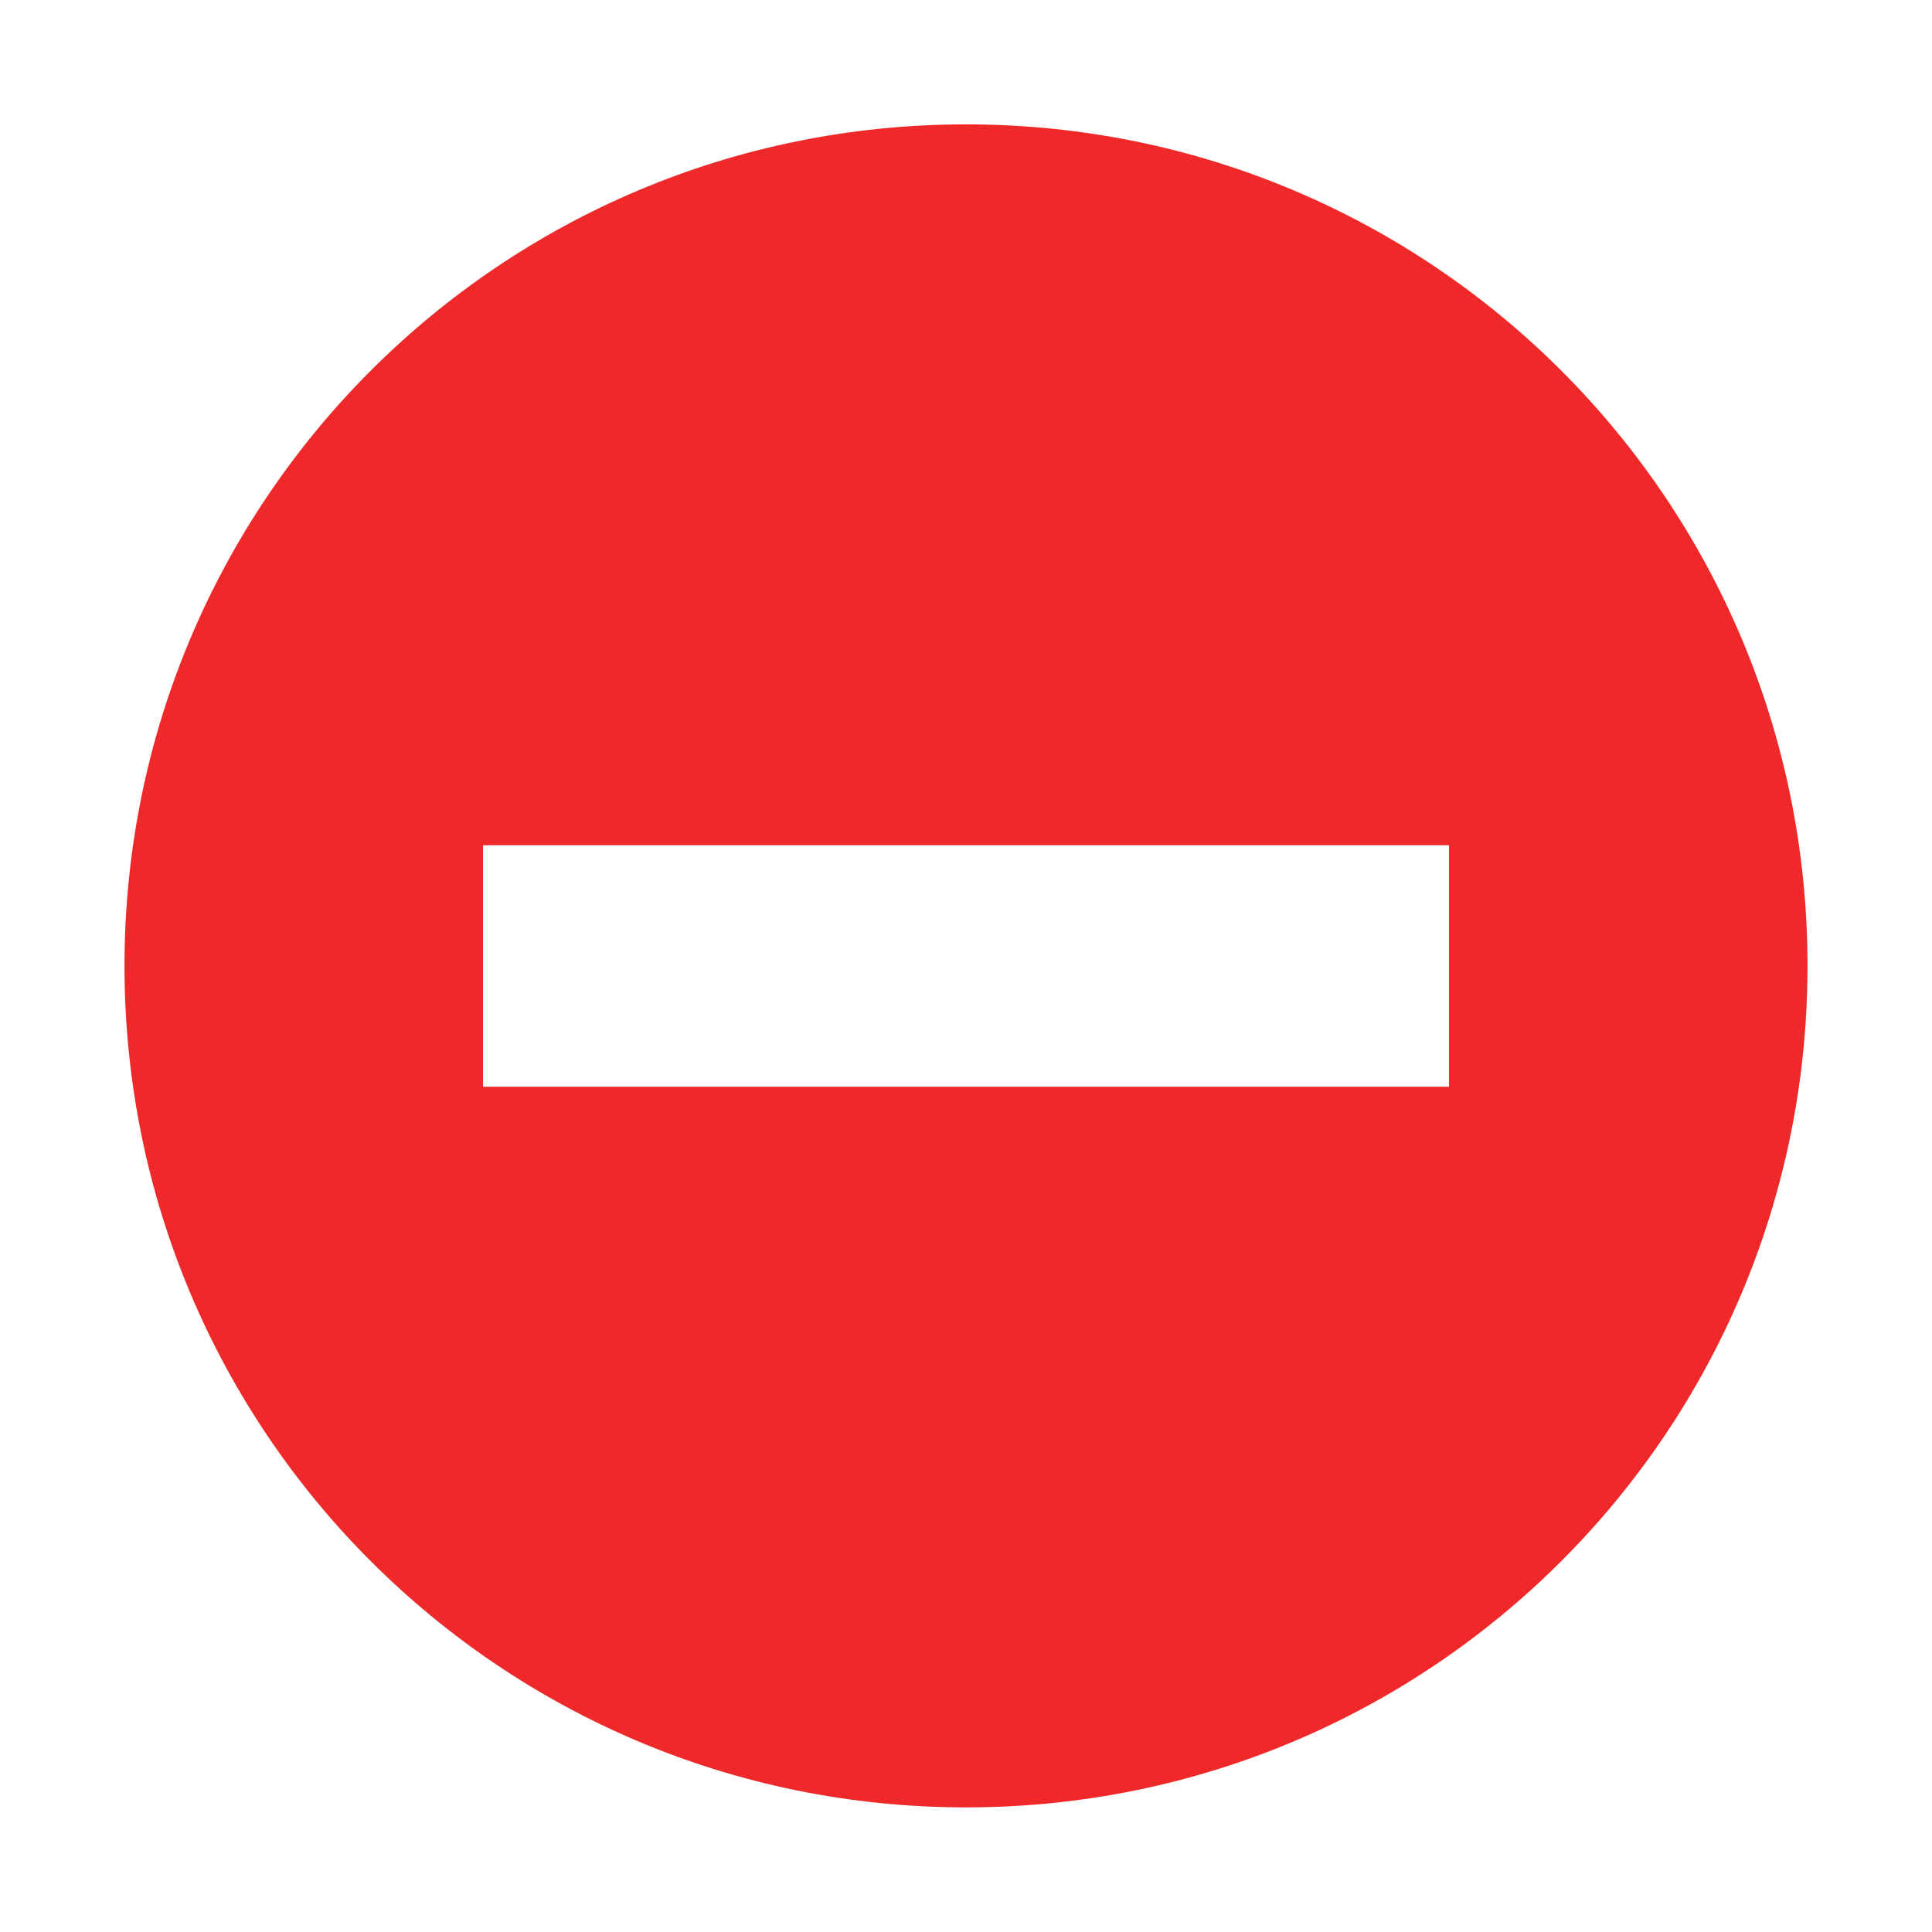 <svg xmlns="http://www.w3.org/2000/svg" width="16" height="16" version="1.1"><title>Gnome Symbolic Icon Theme</title><g><path style="block-progression:tb;color:ButtonText;enable-background:new;text-transform:none;text-indent:0" fill="#ef2929" d="m329 258.03c-3.853 0-6.969 3.115-6.969 6.969s3.115 6.969 6.969 6.969 6.969-3.115 6.969-6.969-3.115-6.969-6.969-6.969zm-4 5.97h8v2h-8v-2z" class="error" transform="translate(-321,-257)"/></g></svg>